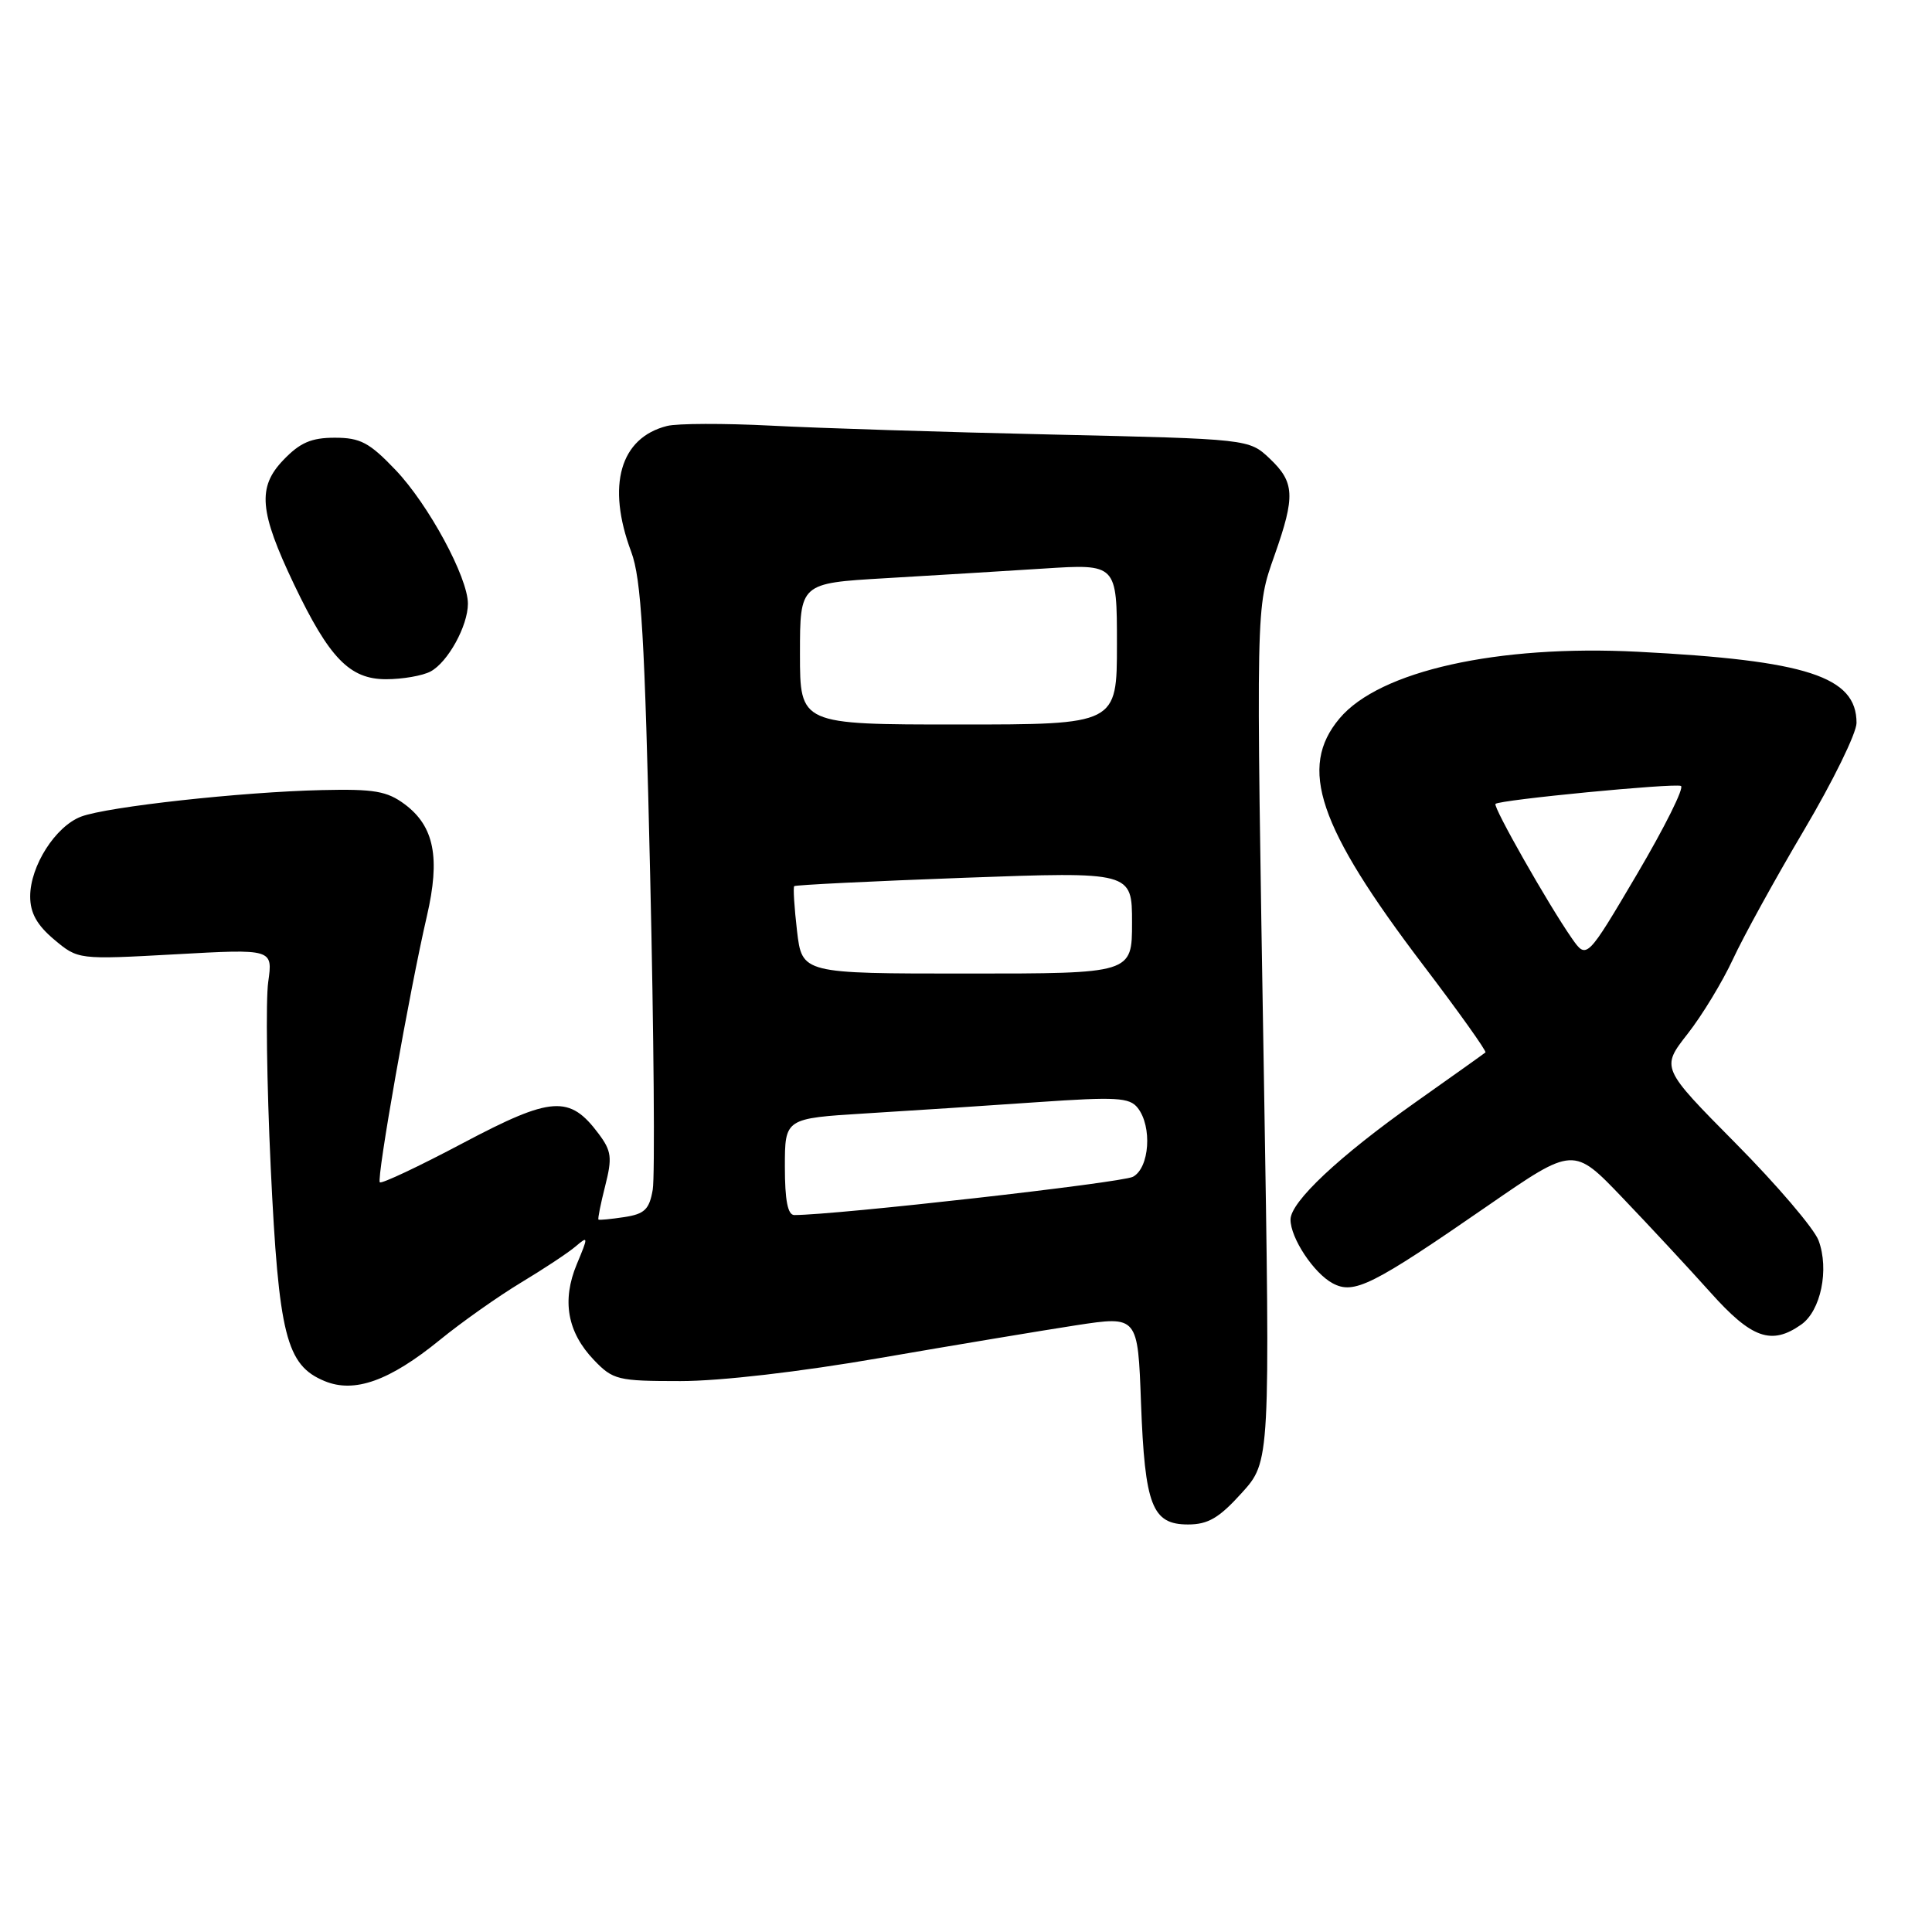 <?xml version="1.0" encoding="UTF-8" standalone="no"?>
<!DOCTYPE svg PUBLIC "-//W3C//DTD SVG 1.1//EN" "http://www.w3.org/Graphics/SVG/1.1/DTD/svg11.dtd" >
<svg xmlns="http://www.w3.org/2000/svg" xmlns:xlink="http://www.w3.org/1999/xlink" version="1.1" viewBox="0 0 256 256">
 <g >
 <path fill="currentColor"
d=" M 164.54 197.82 C 168.31 193.65 168.31 193.65 167.48 143.07 C 166.42 79.21 166.39 80.70 168.90 73.53 C 171.65 65.73 171.55 63.90 168.25 60.77 C 165.50 58.17 165.50 58.17 139.50 57.58 C 125.20 57.26 108.41 56.73 102.18 56.40 C 95.95 56.08 89.75 56.10 88.40 56.44 C 82.16 58.00 80.35 64.33 83.64 73.12 C 84.98 76.72 85.43 84.36 86.15 116.00 C 86.64 137.18 86.79 155.91 86.49 157.64 C 86.04 160.26 85.41 160.86 82.73 161.27 C 80.95 161.54 79.41 161.69 79.30 161.60 C 79.19 161.51 79.59 159.50 80.19 157.14 C 81.14 153.40 81.03 152.52 79.33 150.24 C 75.48 145.08 73.11 145.24 61.37 151.45 C 55.52 154.55 50.56 156.89 50.33 156.66 C 49.87 156.20 54.27 131.29 56.56 121.41 C 58.36 113.65 57.54 109.49 53.63 106.57 C 51.28 104.82 49.57 104.53 42.67 104.69 C 32.03 104.93 14.25 106.89 10.76 108.20 C 7.36 109.48 4.00 114.74 4.00 118.78 C 4.00 120.97 4.89 122.57 7.17 124.49 C 10.35 127.16 10.35 127.16 23.25 126.45 C 36.16 125.73 36.16 125.73 35.54 130.12 C 35.20 132.53 35.35 143.57 35.87 154.66 C 36.93 176.94 37.92 180.90 43.01 183.00 C 46.96 184.64 51.61 182.98 58.28 177.55 C 61.17 175.19 66.01 171.78 69.02 169.96 C 72.03 168.15 75.30 165.99 76.27 165.16 C 77.96 163.72 77.97 163.83 76.43 167.51 C 74.42 172.33 75.17 176.52 78.70 180.21 C 81.23 182.85 81.85 183.00 90.16 183.00 C 95.46 183.00 106.01 181.78 116.72 179.92 C 126.50 178.23 138.16 176.29 142.63 175.60 C 150.77 174.36 150.77 174.36 151.19 185.93 C 151.70 199.52 152.66 202.00 157.42 202.00 C 160.08 202.00 161.54 201.14 164.54 197.82 Z  M 238.66 175.52 C 241.27 173.70 242.40 168.21 240.97 164.37 C 240.38 162.79 235.44 157.00 229.99 151.50 C 220.09 141.50 220.09 141.50 223.61 137.00 C 225.55 134.53 228.24 130.08 229.61 127.13 C 230.97 124.18 235.21 116.47 239.04 110.00 C 242.87 103.53 246.00 97.14 246.00 95.79 C 246.00 89.65 239.44 87.51 217.00 86.36 C 198.44 85.41 182.78 88.90 177.50 95.19 C 172.00 101.72 174.65 109.54 188.55 127.84 C 193.29 134.07 197.01 139.30 196.83 139.45 C 196.65 139.61 192.49 142.57 187.58 146.04 C 177.46 153.19 171.00 159.25 171.00 161.60 C 171.00 164.05 174.08 168.70 176.58 170.04 C 179.41 171.56 181.79 170.37 197.22 159.71 C 208.50 151.92 208.50 151.92 215.00 158.72 C 218.57 162.45 223.81 168.09 226.64 171.25 C 232.10 177.36 234.72 178.29 238.66 175.52 Z  M 57.06 88.97 C 59.35 87.74 62.00 82.93 62.00 79.99 C 62.00 76.50 56.77 66.84 52.42 62.28 C 48.95 58.64 47.75 58.00 44.36 58.00 C 41.25 58.00 39.75 58.65 37.55 60.95 C 34.08 64.56 34.36 67.78 38.96 77.43 C 43.63 87.21 46.34 90.00 51.15 90.00 C 53.34 90.00 56.00 89.54 57.06 88.97 Z  M 104.00 154.60 C 104.00 148.19 104.00 148.19 114.75 147.53 C 120.66 147.17 130.90 146.50 137.50 146.04 C 147.91 145.32 149.67 145.42 150.75 146.80 C 152.70 149.27 152.32 154.76 150.12 155.93 C 148.65 156.72 110.84 160.99 105.25 161.00 C 104.38 161.00 104.00 159.05 104.00 154.60 Z  M 105.61 123.36 C 105.25 120.26 105.08 117.58 105.24 117.42 C 105.41 117.26 115.54 116.76 127.77 116.31 C 150.00 115.50 150.00 115.50 150.00 122.25 C 150.00 129.00 150.00 129.00 128.14 129.00 C 106.28 129.00 106.28 129.00 105.61 123.36 Z  M 106.00 86.64 C 106.00 77.28 106.00 77.28 117.25 76.62 C 123.44 76.26 132.89 75.68 138.25 75.34 C 148.00 74.71 148.00 74.71 148.00 85.36 C 148.00 96.00 148.00 96.00 127.00 96.00 C 106.00 96.00 106.00 96.00 106.00 86.64 Z  M 208.27 124.32 C 205.15 119.84 197.79 106.88 198.16 106.52 C 198.71 105.98 221.78 103.75 222.73 104.14 C 223.21 104.34 220.59 109.59 216.92 115.82 C 210.24 127.14 210.24 127.14 208.27 124.32 Z "/>
</g>
</svg>